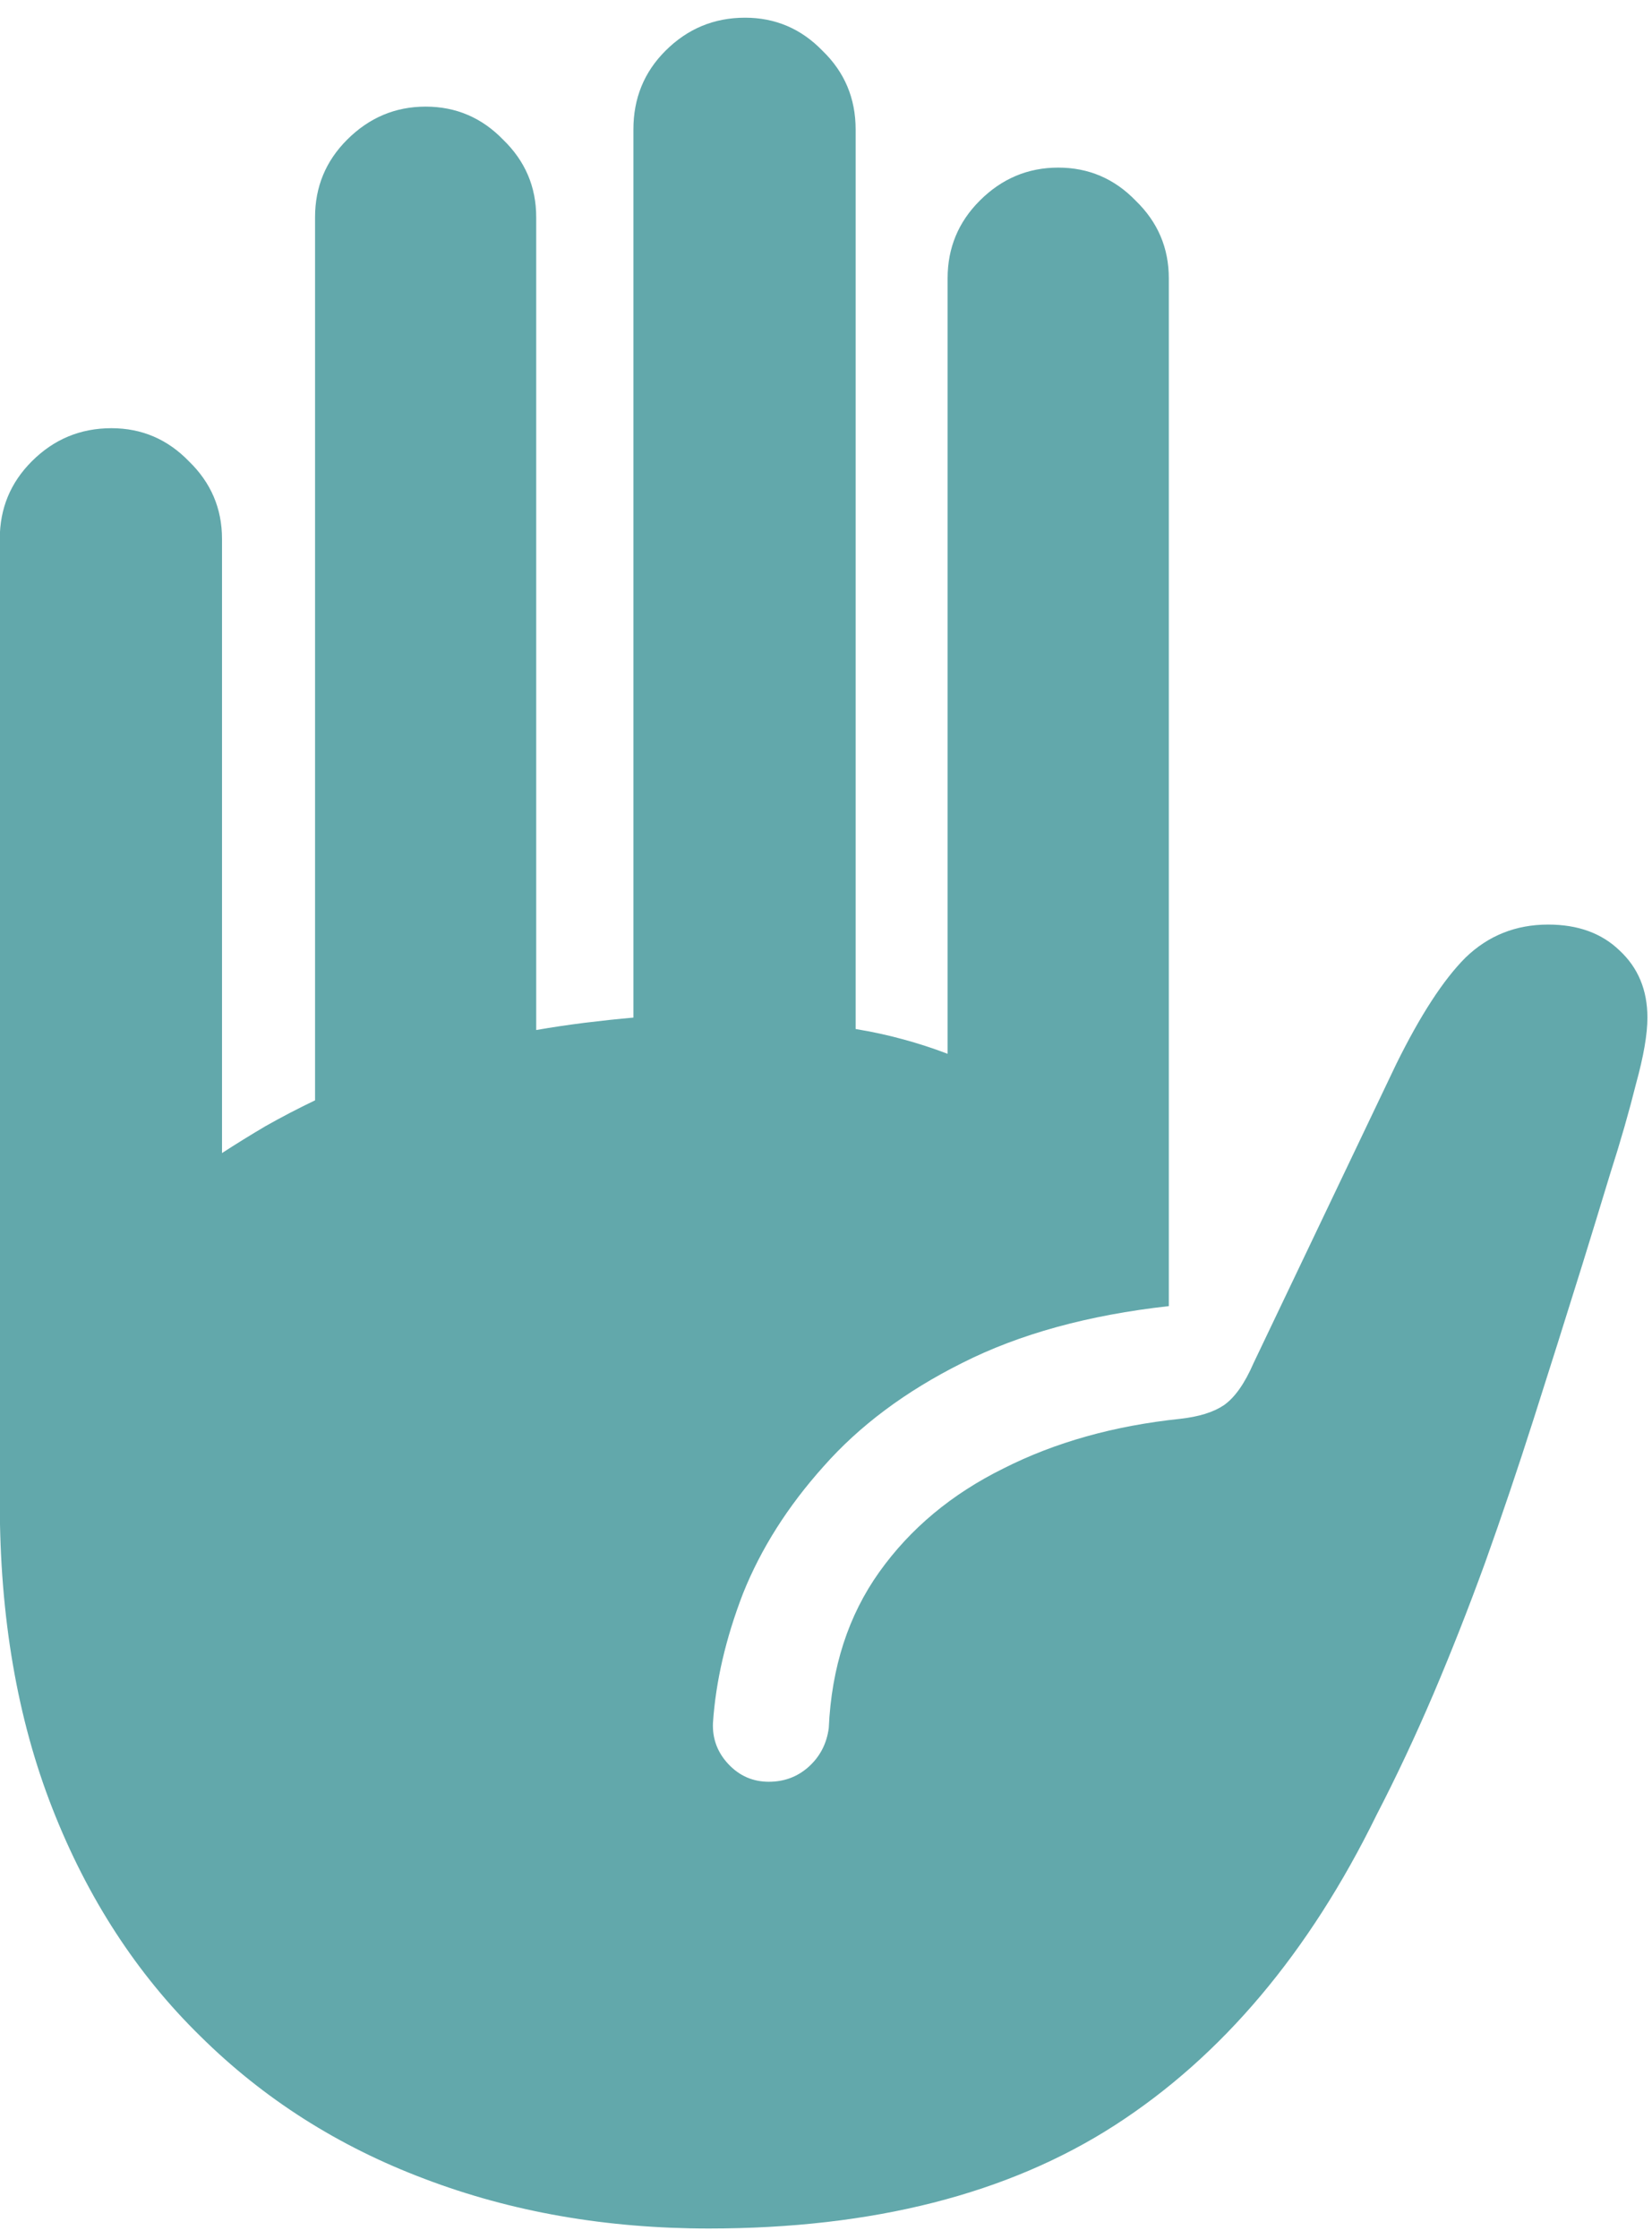 <svg width="31" height="42" viewBox="0 0 31 42" fill="none" xmlns="http://www.w3.org/2000/svg">
<path d="M13.302 41.802C11.375 41.802 9.597 41.491 7.968 40.871C6.351 40.263 4.948 39.371 3.759 38.194C2.569 37.03 1.644 35.608 0.985 33.927C0.325 32.246 -0.004 30.332 -0.004 28.185V10.108C-0.004 9.539 0.196 9.054 0.597 8.653C1.011 8.239 1.509 8.032 2.091 8.032C2.659 8.032 3.144 8.239 3.545 8.653C3.959 9.054 4.166 9.539 4.166 10.108V21.629C4.425 21.461 4.696 21.293 4.981 21.125C5.278 20.957 5.588 20.795 5.912 20.64V4.075C5.912 3.506 6.112 3.022 6.513 2.621C6.927 2.207 7.418 2 7.987 2C8.556 2 9.041 2.207 9.442 2.621C9.856 3.022 10.062 3.506 10.062 4.075V19.321C10.36 19.269 10.664 19.224 10.974 19.185C11.284 19.147 11.588 19.114 11.886 19.088V2.427C11.886 1.845 12.086 1.353 12.487 0.953C12.901 0.539 13.399 0.332 13.981 0.332C14.55 0.332 15.034 0.539 15.435 0.953C15.849 1.353 16.056 1.845 16.056 2.427V19.302C16.366 19.353 16.664 19.418 16.948 19.496C17.233 19.573 17.511 19.664 17.782 19.767V5.22C17.782 4.651 17.983 4.166 18.384 3.765C18.797 3.351 19.289 3.144 19.858 3.144C20.427 3.144 20.912 3.351 21.312 3.765C21.726 4.166 21.933 4.651 21.933 5.22V24.5C20.42 24.668 19.127 25.024 18.054 25.567C16.994 26.097 16.127 26.744 15.455 27.506C14.782 28.256 14.278 29.052 13.942 29.892C13.618 30.733 13.431 31.541 13.379 32.317C13.366 32.614 13.463 32.873 13.67 33.093C13.877 33.312 14.129 33.422 14.427 33.422C14.711 33.422 14.957 33.332 15.164 33.151C15.384 32.957 15.513 32.711 15.552 32.414C15.603 31.276 15.92 30.3 16.502 29.485C17.084 28.67 17.86 28.024 18.83 27.545C19.8 27.054 20.905 26.744 22.147 26.614C22.496 26.575 22.767 26.491 22.961 26.362C23.168 26.22 23.356 25.955 23.524 25.567L26.2 19.961C26.653 19.043 27.086 18.377 27.5 17.963C27.927 17.55 28.444 17.343 29.052 17.343C29.608 17.343 30.054 17.504 30.39 17.828C30.739 18.151 30.914 18.571 30.914 19.088C30.914 19.399 30.843 19.812 30.7 20.33C30.571 20.847 30.41 21.41 30.215 22.017C30.035 22.612 29.86 23.181 29.692 23.724C29.381 24.72 29.078 25.683 28.78 26.614C28.483 27.545 28.179 28.444 27.869 29.31C27.558 30.164 27.235 30.985 26.899 31.774C26.562 32.562 26.207 33.319 25.832 34.043C24.565 36.629 22.929 38.569 20.925 39.862C18.92 41.155 16.379 41.802 13.302 41.802Z" fill="#62A8AB"/>
</svg>
